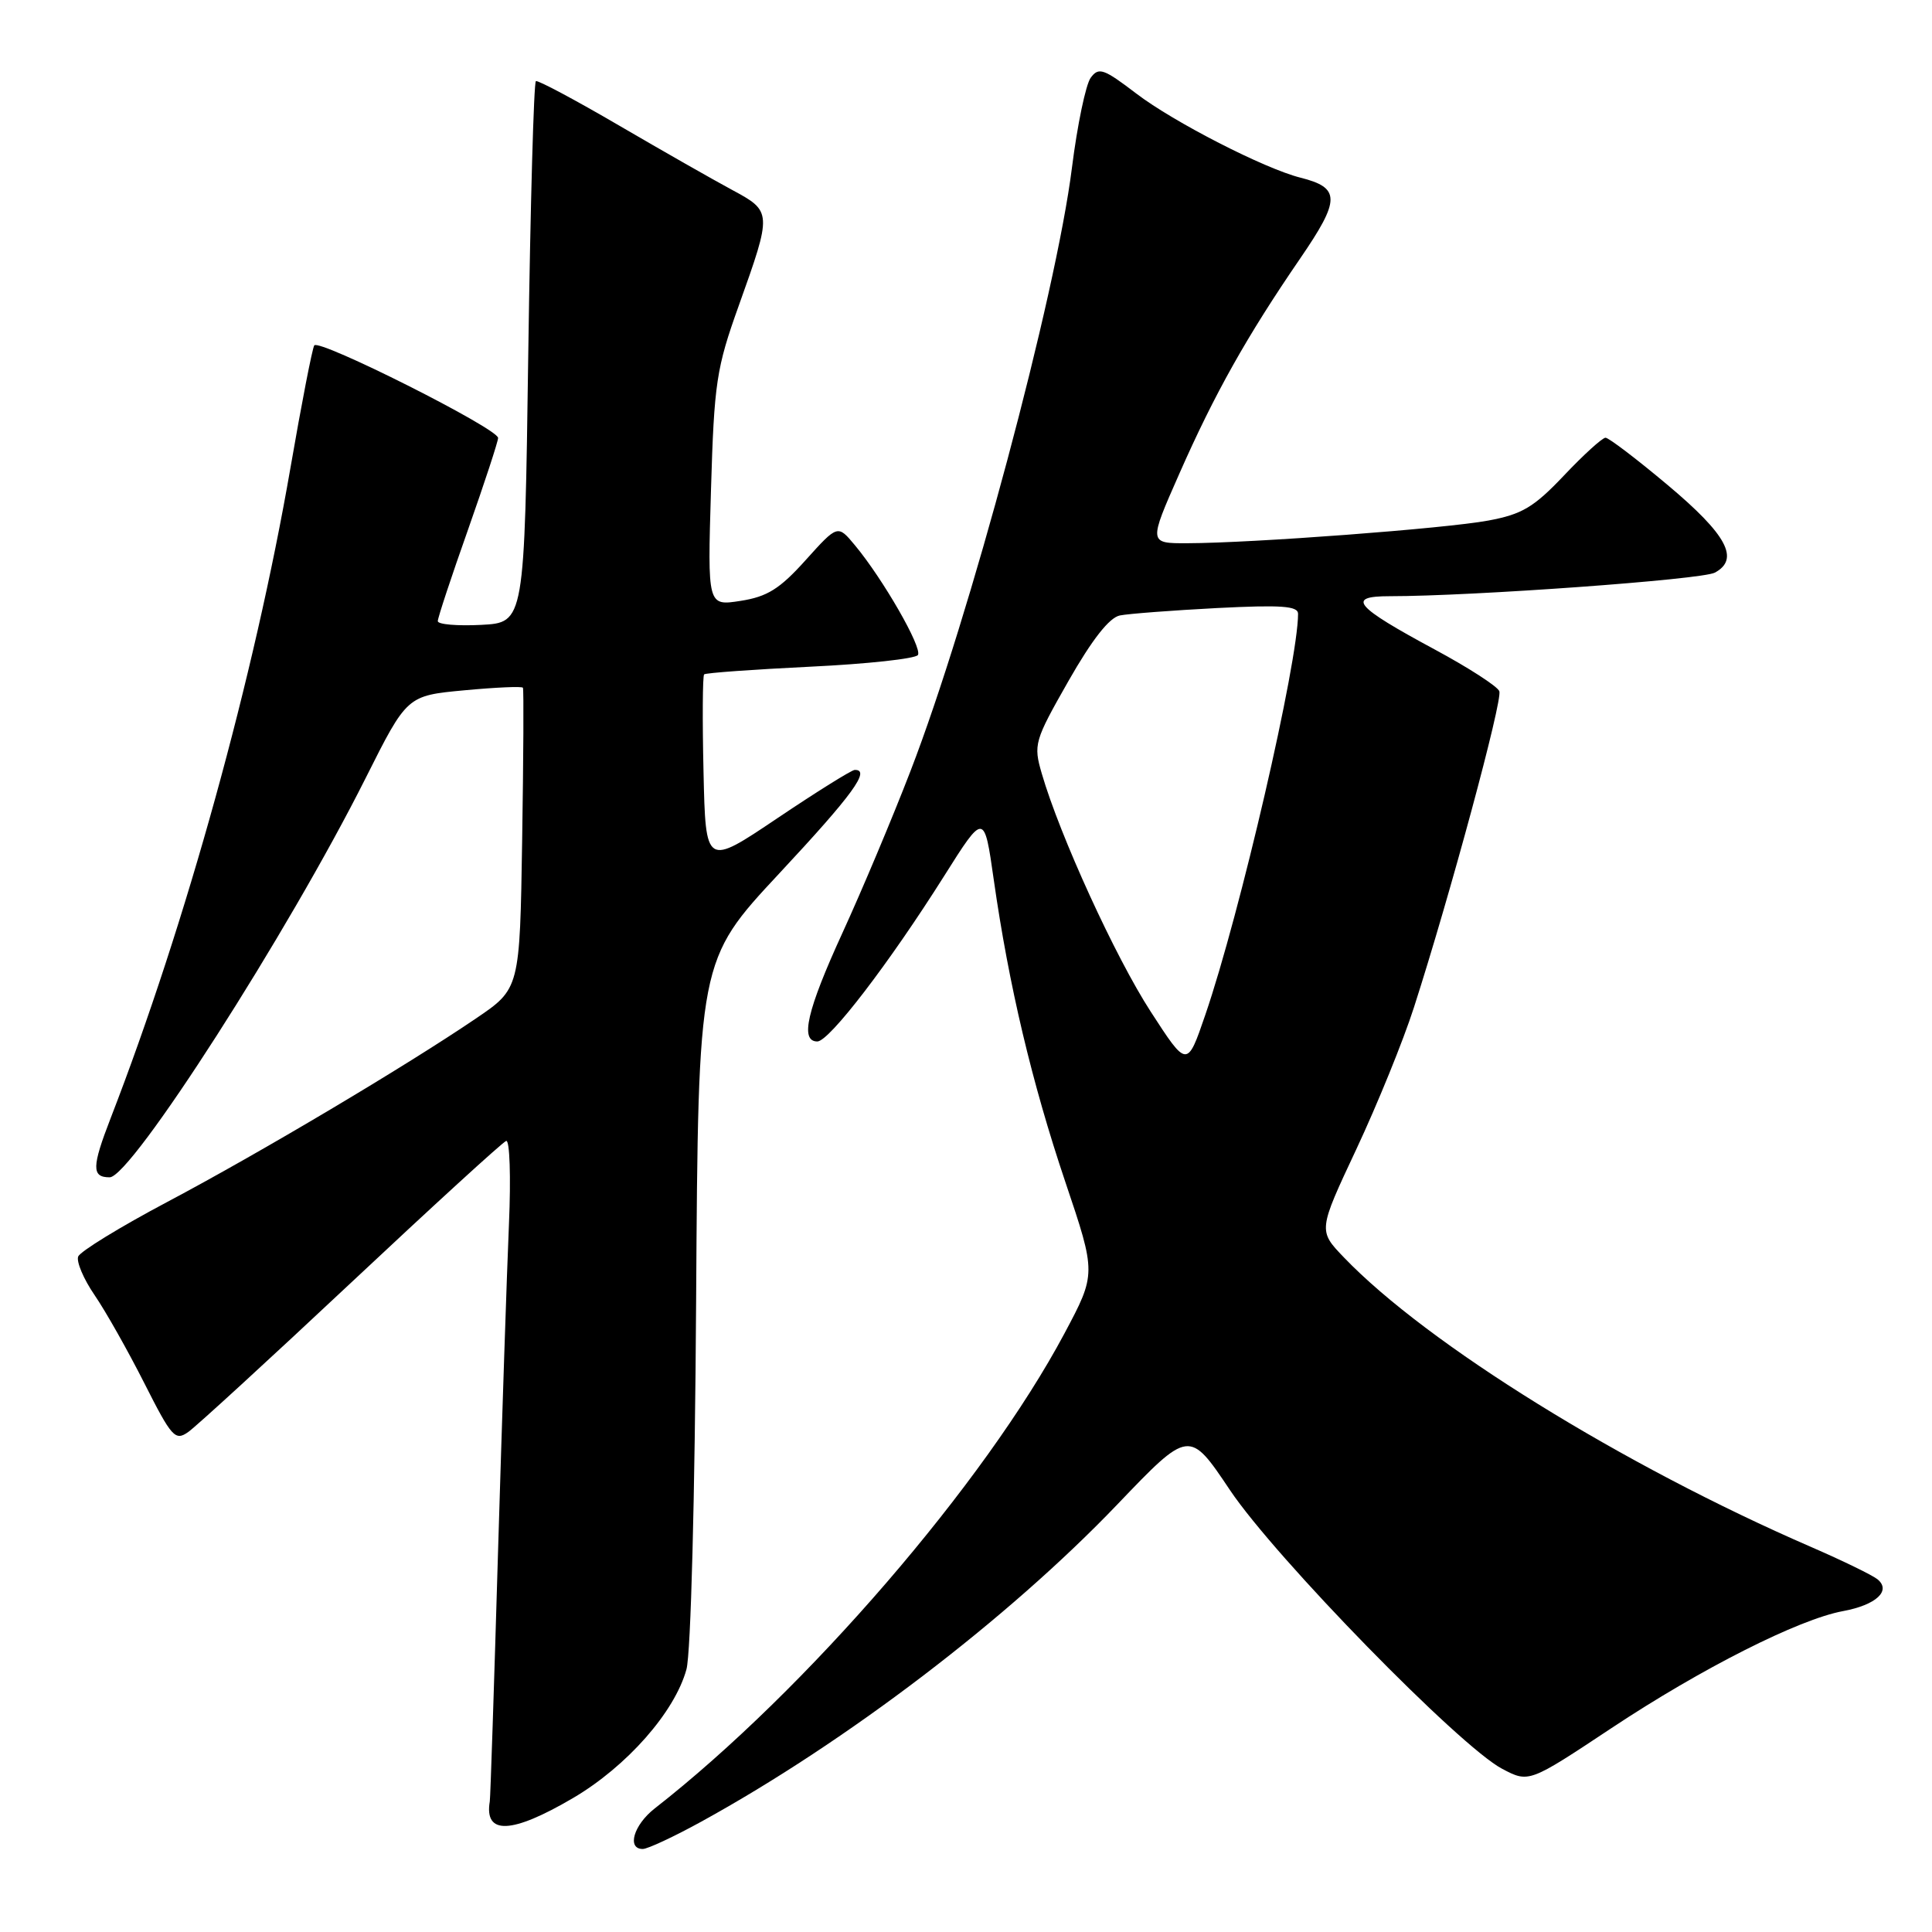 <?xml version="1.0" encoding="UTF-8" standalone="no"?>
<!DOCTYPE svg PUBLIC "-//W3C//DTD SVG 1.1//EN" "http://www.w3.org/Graphics/SVG/1.1/DTD/svg11.dtd" >
<svg xmlns="http://www.w3.org/2000/svg" xmlns:xlink="http://www.w3.org/1999/xlink" version="1.1" viewBox="0 0 256 256">
 <g >
 <path fill="currentColor"
d=" M 92.92 241.38 C 112.17 230.80 133.56 214.49 148.04 199.36 C 157.58 189.39 157.58 189.39 162.98 197.45 C 169.02 206.45 193.41 231.42 199.05 234.38 C 202.59 236.24 202.59 236.24 213.55 228.97 C 225.46 221.07 238.35 214.56 244.21 213.48 C 248.60 212.67 250.65 210.77 248.76 209.25 C 248.07 208.70 244.12 206.78 240.00 204.99 C 215.02 194.16 189.09 178.09 178.08 166.62 C 174.66 163.06 174.66 163.06 179.72 152.28 C 182.50 146.35 185.94 137.90 187.35 133.50 C 192.12 118.69 199.13 92.77 198.67 91.59 C 198.43 90.95 194.57 88.46 190.11 86.06 C 179.49 80.34 178.35 79.00 184.13 79.00 C 195.11 79.00 225.50 76.80 227.22 75.88 C 230.56 74.09 228.82 70.85 221.00 64.29 C 216.88 60.83 213.16 58.00 212.74 58.00 C 212.32 58.00 209.84 60.25 207.24 63.00 C 203.24 67.22 201.68 68.15 197.19 68.98 C 191.55 70.03 165.96 71.96 157.34 71.98 C 152.19 72.00 152.19 72.00 156.27 62.76 C 160.94 52.17 165.21 44.56 172.28 34.25 C 177.63 26.44 177.64 24.88 172.31 23.54 C 167.57 22.35 155.52 16.18 150.57 12.40 C 146.23 9.09 145.58 8.86 144.52 10.31 C 143.87 11.20 142.75 16.56 142.04 22.21 C 139.92 39.14 128.46 81.95 120.64 102.18 C 118.24 108.41 114.18 118.05 111.63 123.61 C 106.92 133.89 105.97 138.00 108.30 138.00 C 109.87 138.00 117.81 127.64 125.10 116.08 C 130.41 107.66 130.41 107.66 131.68 116.58 C 133.67 130.55 136.73 143.46 141.17 156.64 C 145.26 168.77 145.26 168.77 141.05 176.68 C 130.49 196.50 106.80 223.97 86.74 239.64 C 83.96 241.82 83.03 245.00 85.17 245.00 C 85.81 245.00 89.30 243.37 92.92 241.38 Z  M 75.93 238.25 C 83.06 234.06 89.42 226.84 90.96 221.19 C 91.54 219.06 92.08 198.38 92.24 172.37 C 92.52 127.25 92.52 127.25 103.26 115.73 C 112.99 105.30 115.42 101.96 113.25 102.02 C 112.84 102.03 108.22 104.91 103.00 108.42 C 93.50 114.81 93.50 114.81 93.22 102.27 C 93.06 95.37 93.10 89.56 93.30 89.36 C 93.50 89.16 99.83 88.71 107.37 88.34 C 114.91 87.98 121.32 87.28 121.63 86.79 C 122.23 85.82 117.00 76.72 113.29 72.26 C 111.00 69.50 111.00 69.50 106.75 74.22 C 103.32 78.04 101.66 79.07 98.12 79.62 C 93.75 80.30 93.75 80.30 94.21 64.90 C 94.63 50.71 94.92 48.79 97.89 40.50 C 102.32 28.11 102.31 28.02 97.00 25.16 C 94.53 23.83 87.78 19.99 82.01 16.62 C 76.24 13.25 71.29 10.61 71.01 10.75 C 70.73 10.89 70.28 27.09 70.00 46.75 C 69.50 82.50 69.50 82.50 63.75 82.80 C 60.59 82.96 58.00 82.74 58.01 82.30 C 58.01 81.86 59.81 76.41 62.01 70.20 C 64.20 63.98 66.00 58.50 66.00 58.03 C 66.00 56.79 42.22 44.83 41.64 45.77 C 41.37 46.21 39.95 53.52 38.48 62.03 C 33.71 89.58 24.64 122.40 14.67 148.14 C 12.15 154.64 12.13 156.00 14.53 156.00 C 17.39 156.00 38.20 123.53 48.45 103.10 C 53.93 92.18 53.93 92.18 61.51 91.47 C 65.68 91.08 69.18 90.92 69.29 91.13 C 69.41 91.33 69.36 100.39 69.19 111.25 C 68.88 131.01 68.88 131.01 63.07 134.95 C 53.78 141.26 34.44 152.76 22.17 159.26 C 15.94 162.56 10.62 165.82 10.36 166.50 C 10.10 167.18 11.08 169.49 12.54 171.62 C 14.00 173.75 16.96 179.00 19.13 183.29 C 22.75 190.45 23.21 190.97 24.94 189.75 C 25.97 189.03 35.68 180.13 46.51 169.97 C 57.34 159.81 66.59 151.35 67.07 151.18 C 67.54 151.00 67.71 155.95 67.44 162.18 C 67.17 168.40 66.52 187.99 65.99 205.69 C 65.47 223.40 64.98 238.25 64.90 238.69 C 64.14 243.18 67.79 243.03 75.93 238.25 Z  M 152.47 134.04 C 147.80 126.84 140.43 110.73 138.04 102.50 C 136.92 98.65 137.05 98.19 141.58 90.23 C 144.71 84.74 146.99 81.83 148.39 81.55 C 149.55 81.32 155.34 80.88 161.25 80.57 C 169.75 80.14 172.00 80.29 172.00 81.33 C 172.00 87.82 164.31 121.06 159.70 134.50 C 157.30 141.50 157.30 141.50 152.47 134.04 Z "/>
</g>
</svg>